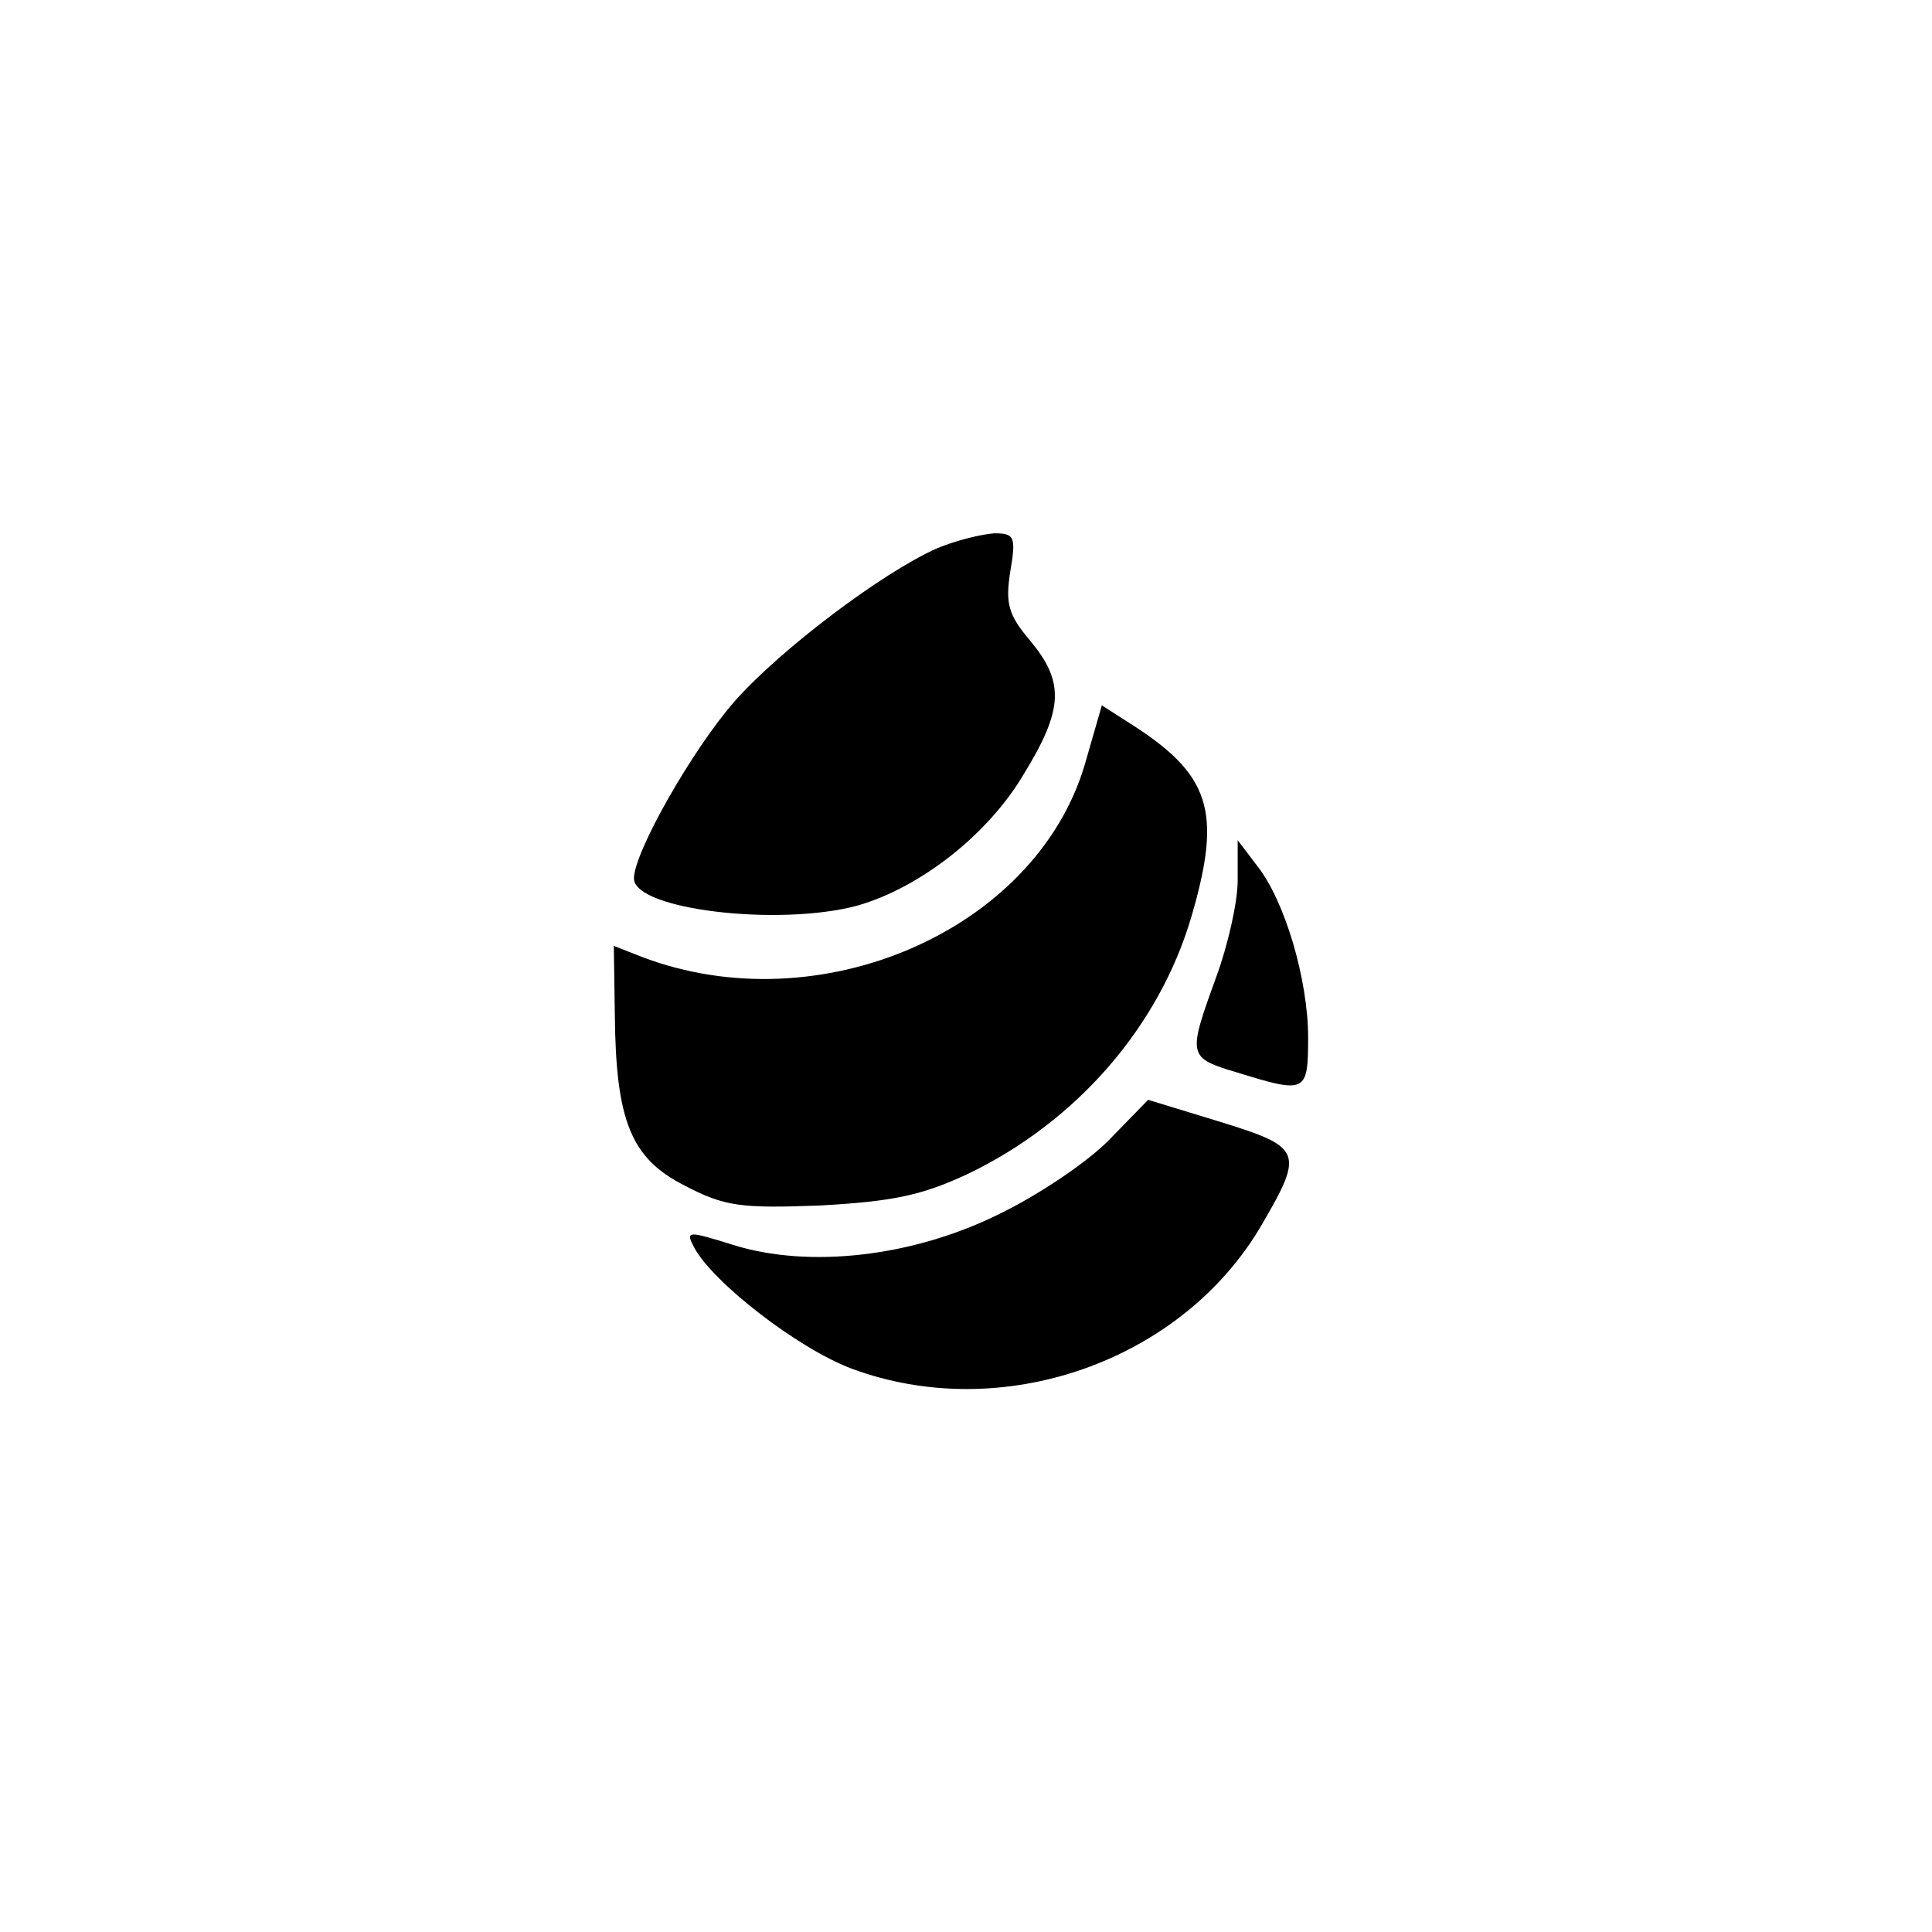 <?xml version="1.0" standalone="no"?>
<!DOCTYPE svg PUBLIC "-//W3C//DTD SVG 20010904//EN"
 "http://www.w3.org/TR/2001/REC-SVG-20010904/DTD/svg10.dtd">
<svg version="1.0" xmlns="http://www.w3.org/2000/svg"
 width="192pt" height="192pt" viewBox="0 0 192 192"
 preserveAspectRatio="xMidYMid meet">
<g transform="translate(0,192) scale(0.1,-0.1)"
fill="#000000" stroke="none">
811 c445 -92 729 -532 635 -987 -62 -301 -295 -546 -601 -630 -91 -26 -329
-26 -420 0 -291 80 -516 305 -596 596 -26 91 -26 329 0 420 120 433 542 692
982 601z"/>
<path d="M931 1375 c-54 -24 -155 -100 -201 -152 -42 -48 -100 -150 -100 -176
0 -31 144 -48 222 -27 63 18 130 71 165 130 40 65 41 92 7 133 -22 26 -25 37
-20 69 6 35 4 38 -16 38 -13 -1 -38 -7 -57 -15z"/>
<path d="M1078 1160 c-49 -165 -264 -258 -440 -191 l-28 11 1 -68 c1 -106 16
-143 69 -170 40 -21 56 -23 135 -20 72 4 101 10 146 31 109 52 191 147 223
256 31 106 19 142 -64 194 l-25 16 -17 -59z"/>
<path d="M1230 1045 c0 -22 -10 -65 -21 -95 -29 -80 -29 -81 21 -96 68 -21 70
-20 70 35 0 57 -23 136 -51 171 l-19 25 0 -40z"/>
<path d="M1103 788 c-21 -22 -70 -55 -109 -74 -86 -43 -190 -55 -266 -31 -45
14 -47 14 -38 -3 19 -35 103 -100 156 -120 150 -56 329 7 408 143 42 72 40 77
-41 102 l-72 22 -38 -39z"/>
</g>
</svg>
